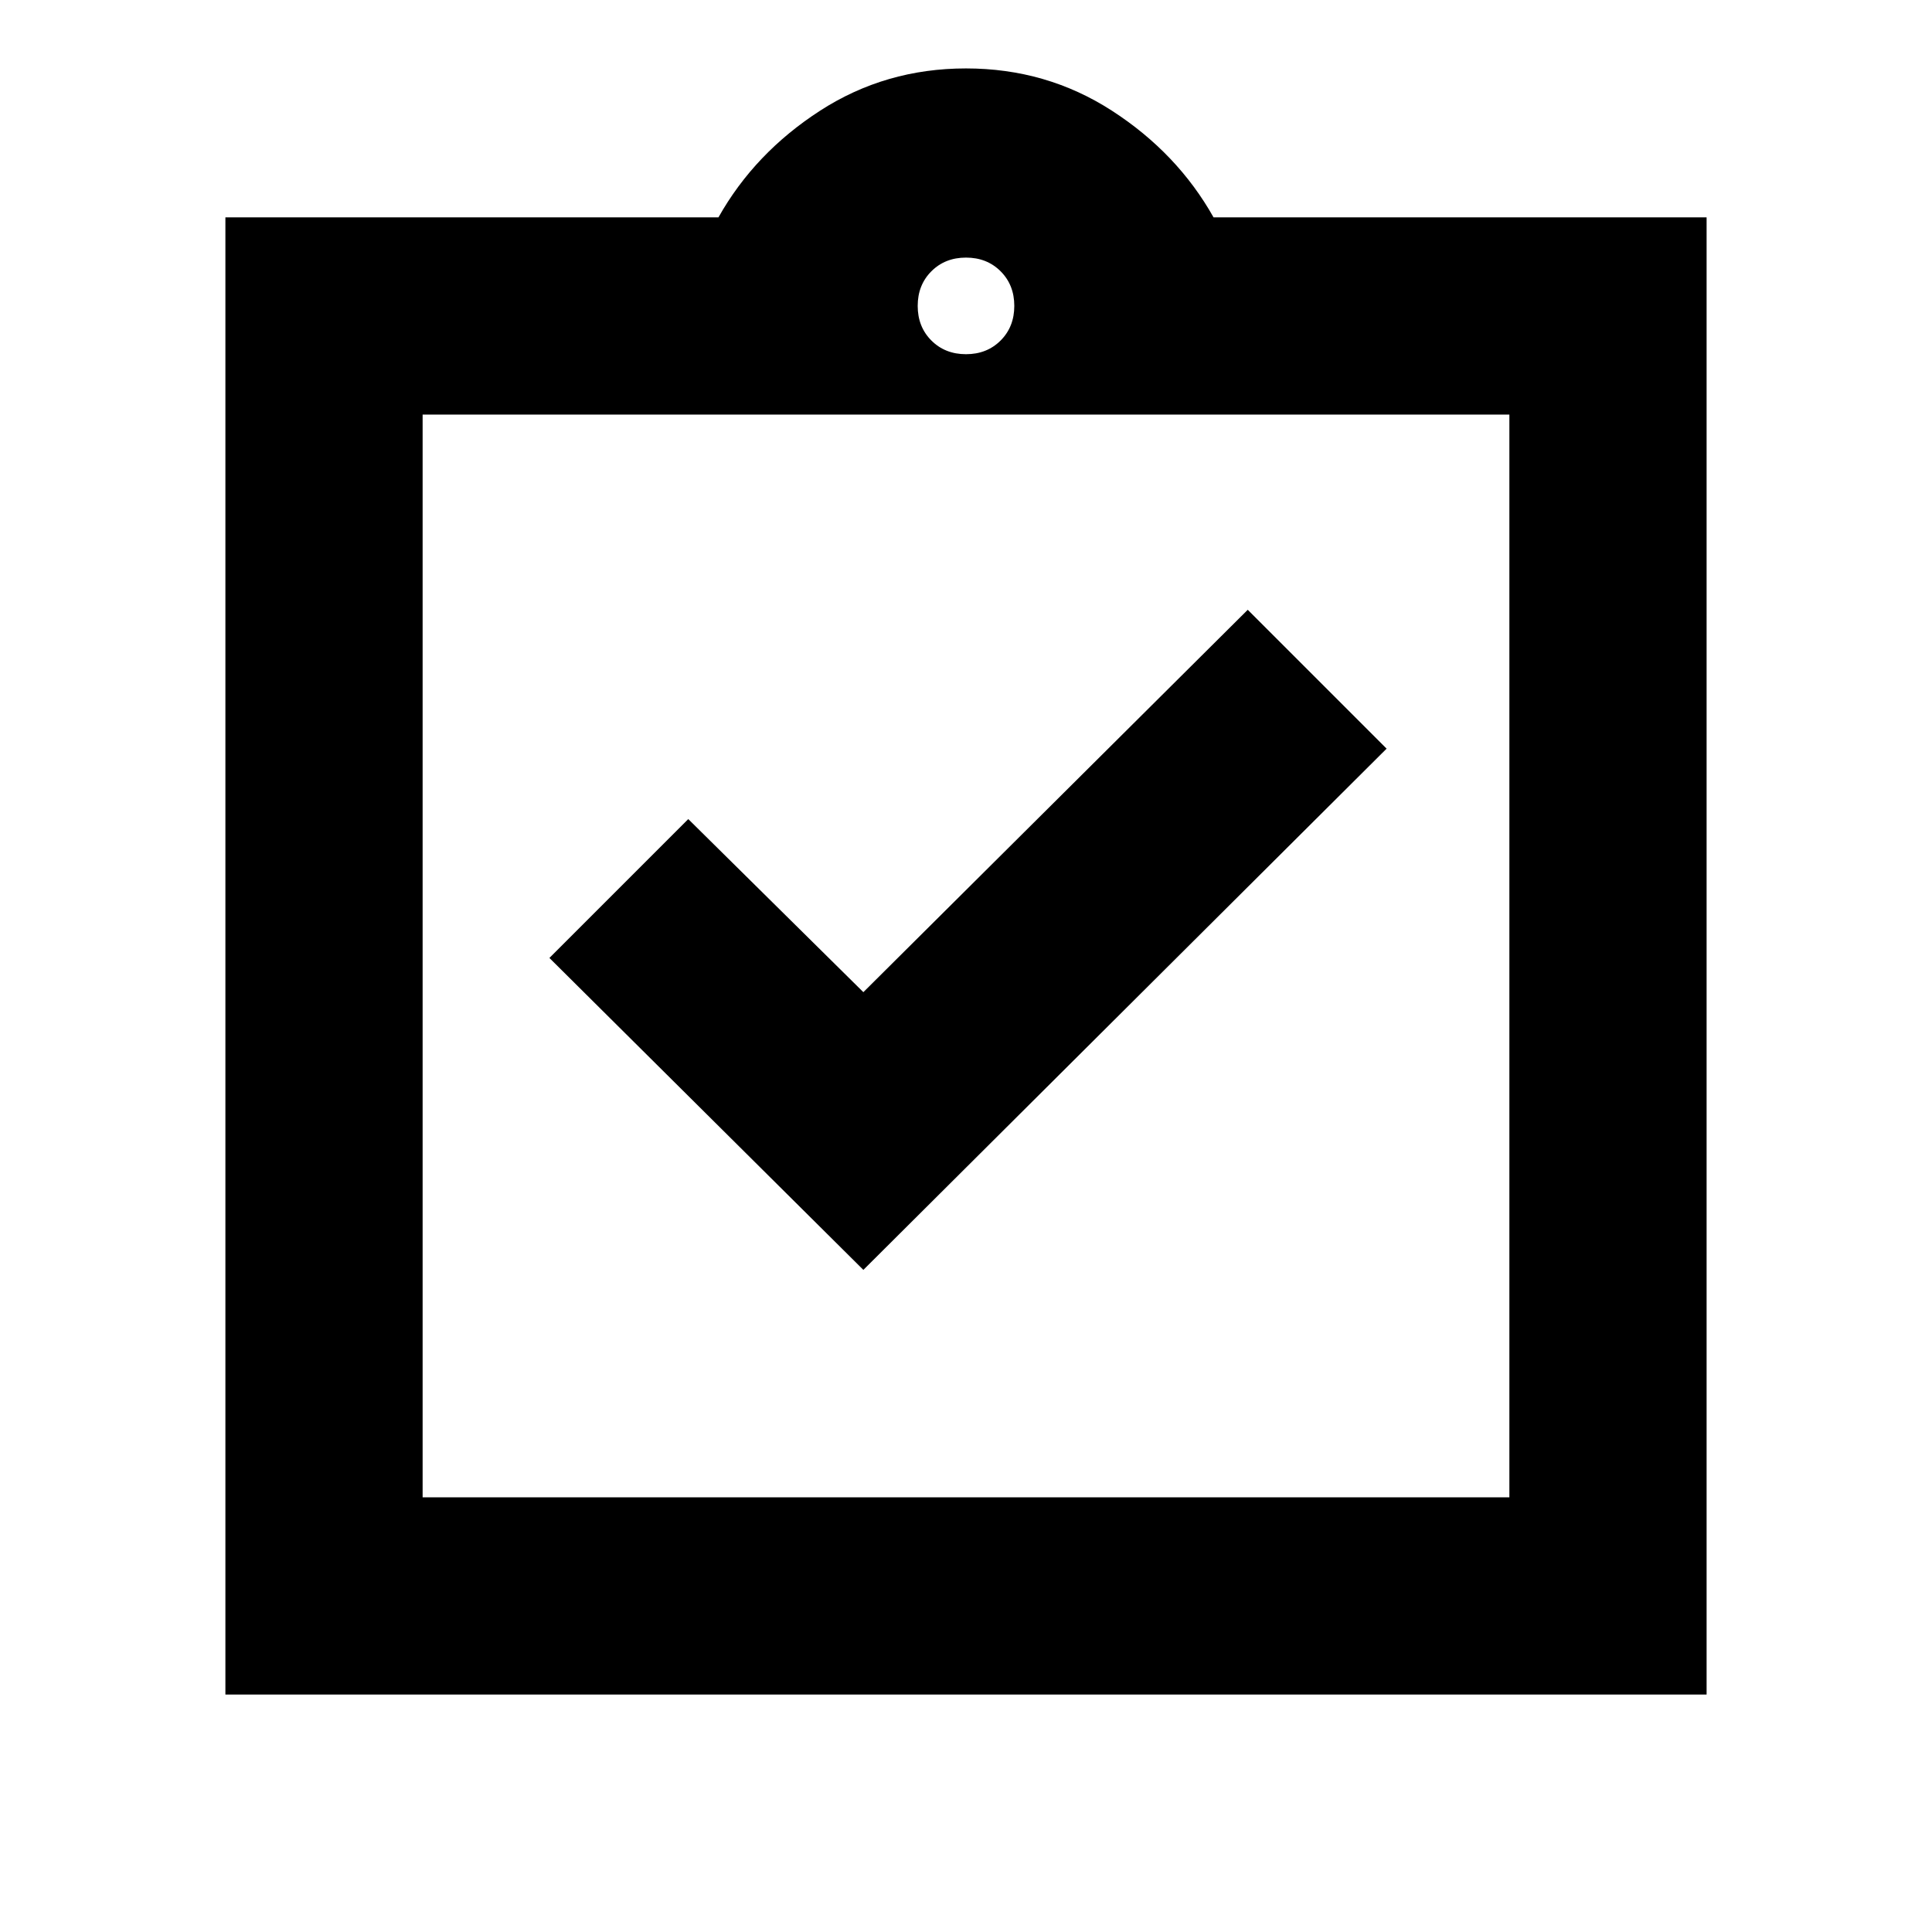 <svg xmlns="http://www.w3.org/2000/svg" height="20" viewBox="0 -960 960 960" width="20"><path d="m429-329 260-259-69-69-191 190-87-86-69 69 156 155ZM112-118v-734h245q18-32 50.5-53t72.5-21q40 0 72.5 21t50.5 53h245v734H112Zm98-98h540v-538H210v538Zm270-568q10.4 0 17.2-6.8 6.8-6.8 6.8-17.2 0-10.4-6.8-17.2-6.8-6.8-17.2-6.8-10.4 0-17.2 6.8-6.8 6.8-6.8 17.2 0 10.4 6.8 17.2 6.8 6.8 17.2 6.8ZM210-216v-538 538Z"/></svg>